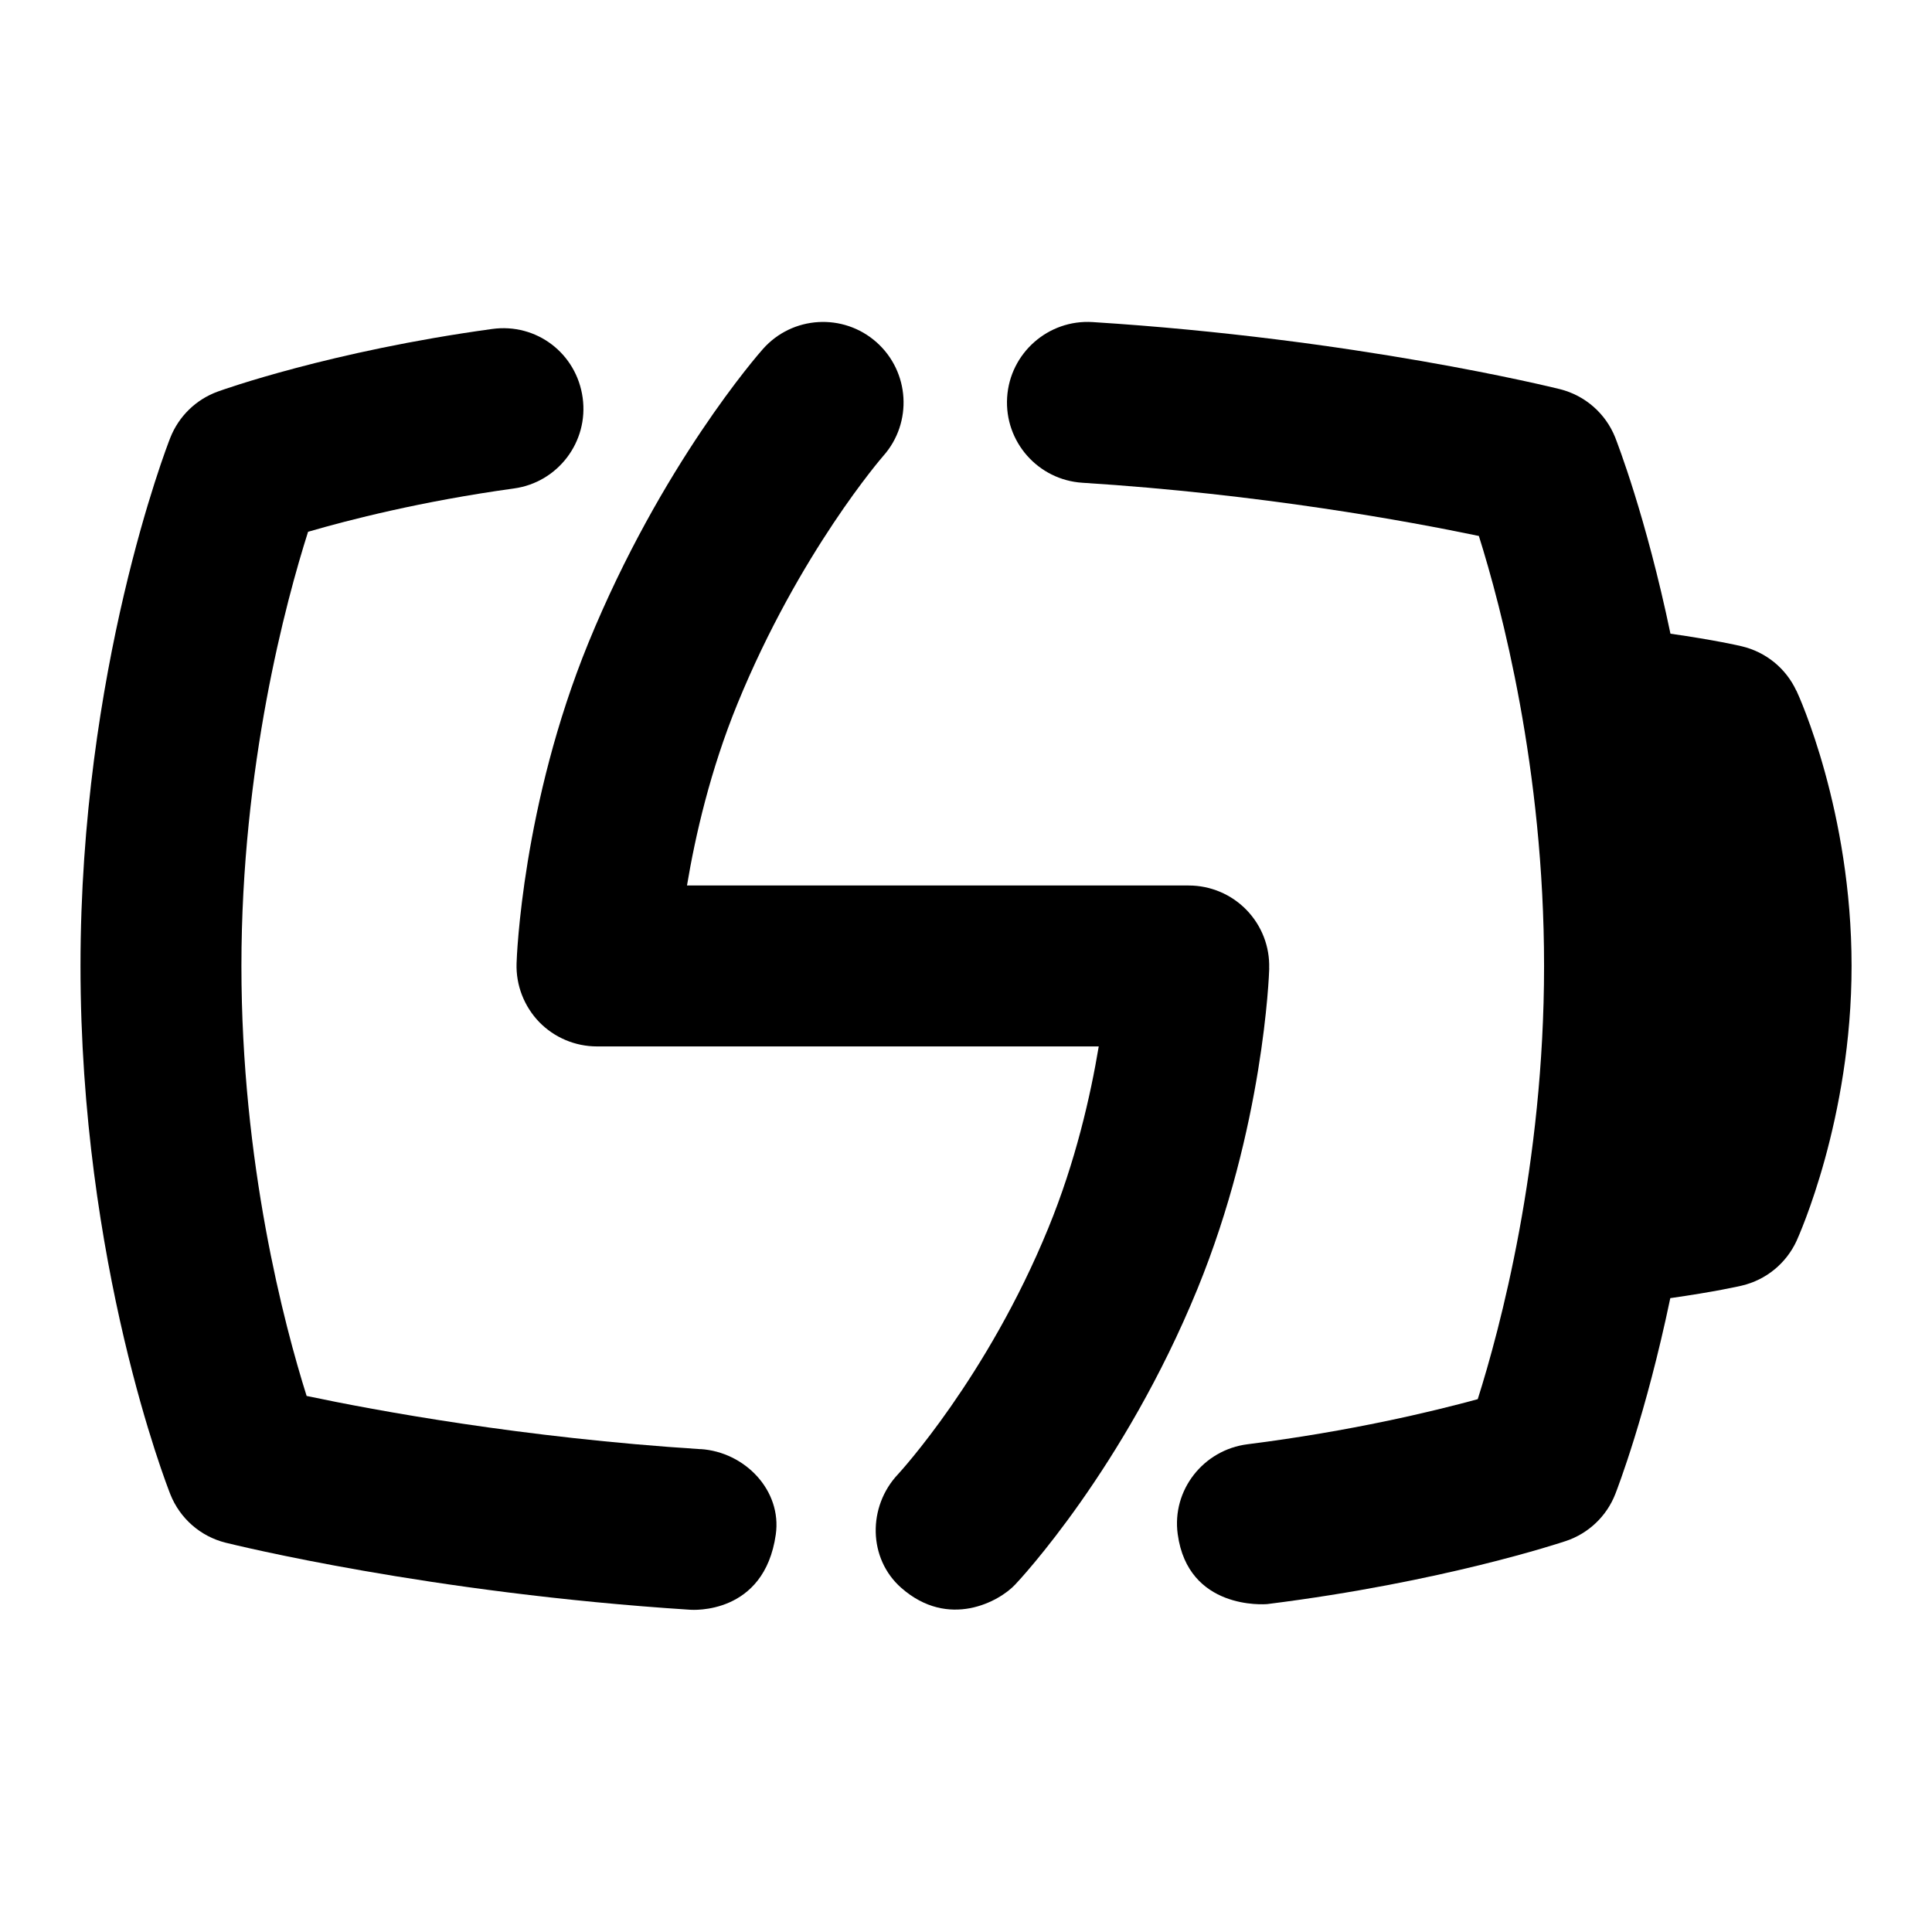 <svg id="Layer_1" viewBox="0 0 24 24" xmlns="http://www.w3.org/2000/svg" data-name="Layer 1"><path d="m15.766 12.031c.009-.271-.093-.533-.281-.727s-.447-.304-.718-.304h-6.233c.102-.612.288-1.429.627-2.258.769-1.879 1.803-3.069 1.812-3.079.366-.413.328-1.045-.085-1.412-.413-.366-1.045-.329-1.411.085-.052.058-1.262 1.438-2.167 3.648-.821 2.01-.891 3.903-.893 3.983-.009.271.093.533.28.728.188.194.448.304.719.304h6.233c-.102.612-.287 1.429-.627 2.258-.759 1.854-1.847 3.035-1.867 3.057-.378.401-.373 1.048.042 1.412.588.516 1.217.168 1.413-.041.056-.058 1.353-1.446 2.264-3.671.822-2.01.891-3.905.893-3.984z"/><path d="m22.315 8.581c-.129-.278-.378-.481-.676-.552-.041-.01-.336-.078-.888-.157-.304-1.457-.661-2.371-.686-2.437-.119-.299-.375-.523-.688-.601-.103-.025-2.542-.627-5.804-.833-.55-.035-1.027.384-1.062.935s.384 1.026.935 1.061c2.22.14 4.063.481 4.925.661.278.884.81 2.889.81 5.341 0 2.472-.549 4.514-.824 5.382-.556.152-1.576.398-2.859.56-.549.069-.943.57-.868 1.117.128.941 1.074.873 1.116.868 2.174-.272 3.646-.763 3.709-.784.279-.094.504-.308.611-.583.026-.066.38-.982.683-2.433.553-.079.848-.146.89-.156.3-.071.55-.276.679-.556.027-.061.683-1.51.683-3.415 0-1.921-.656-3.359-.685-3.419z"/><path d="m8.702 18.002c-2.205-.141-4.036-.48-4.893-.661-.278-.883-.81-2.89-.81-5.341 0-2.482.554-4.532.828-5.394.505-.147 1.411-.38 2.557-.538.547-.075.93-.58.854-1.127-.075-.547-.57-.932-1.127-.854-2.007.276-3.35.757-3.405.777-.271.098-.486.308-.591.575-.046.116-1.115 2.883-1.115 6.56 0 3.708 1.071 6.449 1.116 6.564.119.299.374.523.687.601.102.025 2.526.625 5.772.833.021.001.919.068 1.062-.934.078-.547-.383-1.027-.935-1.062z"/></svg>